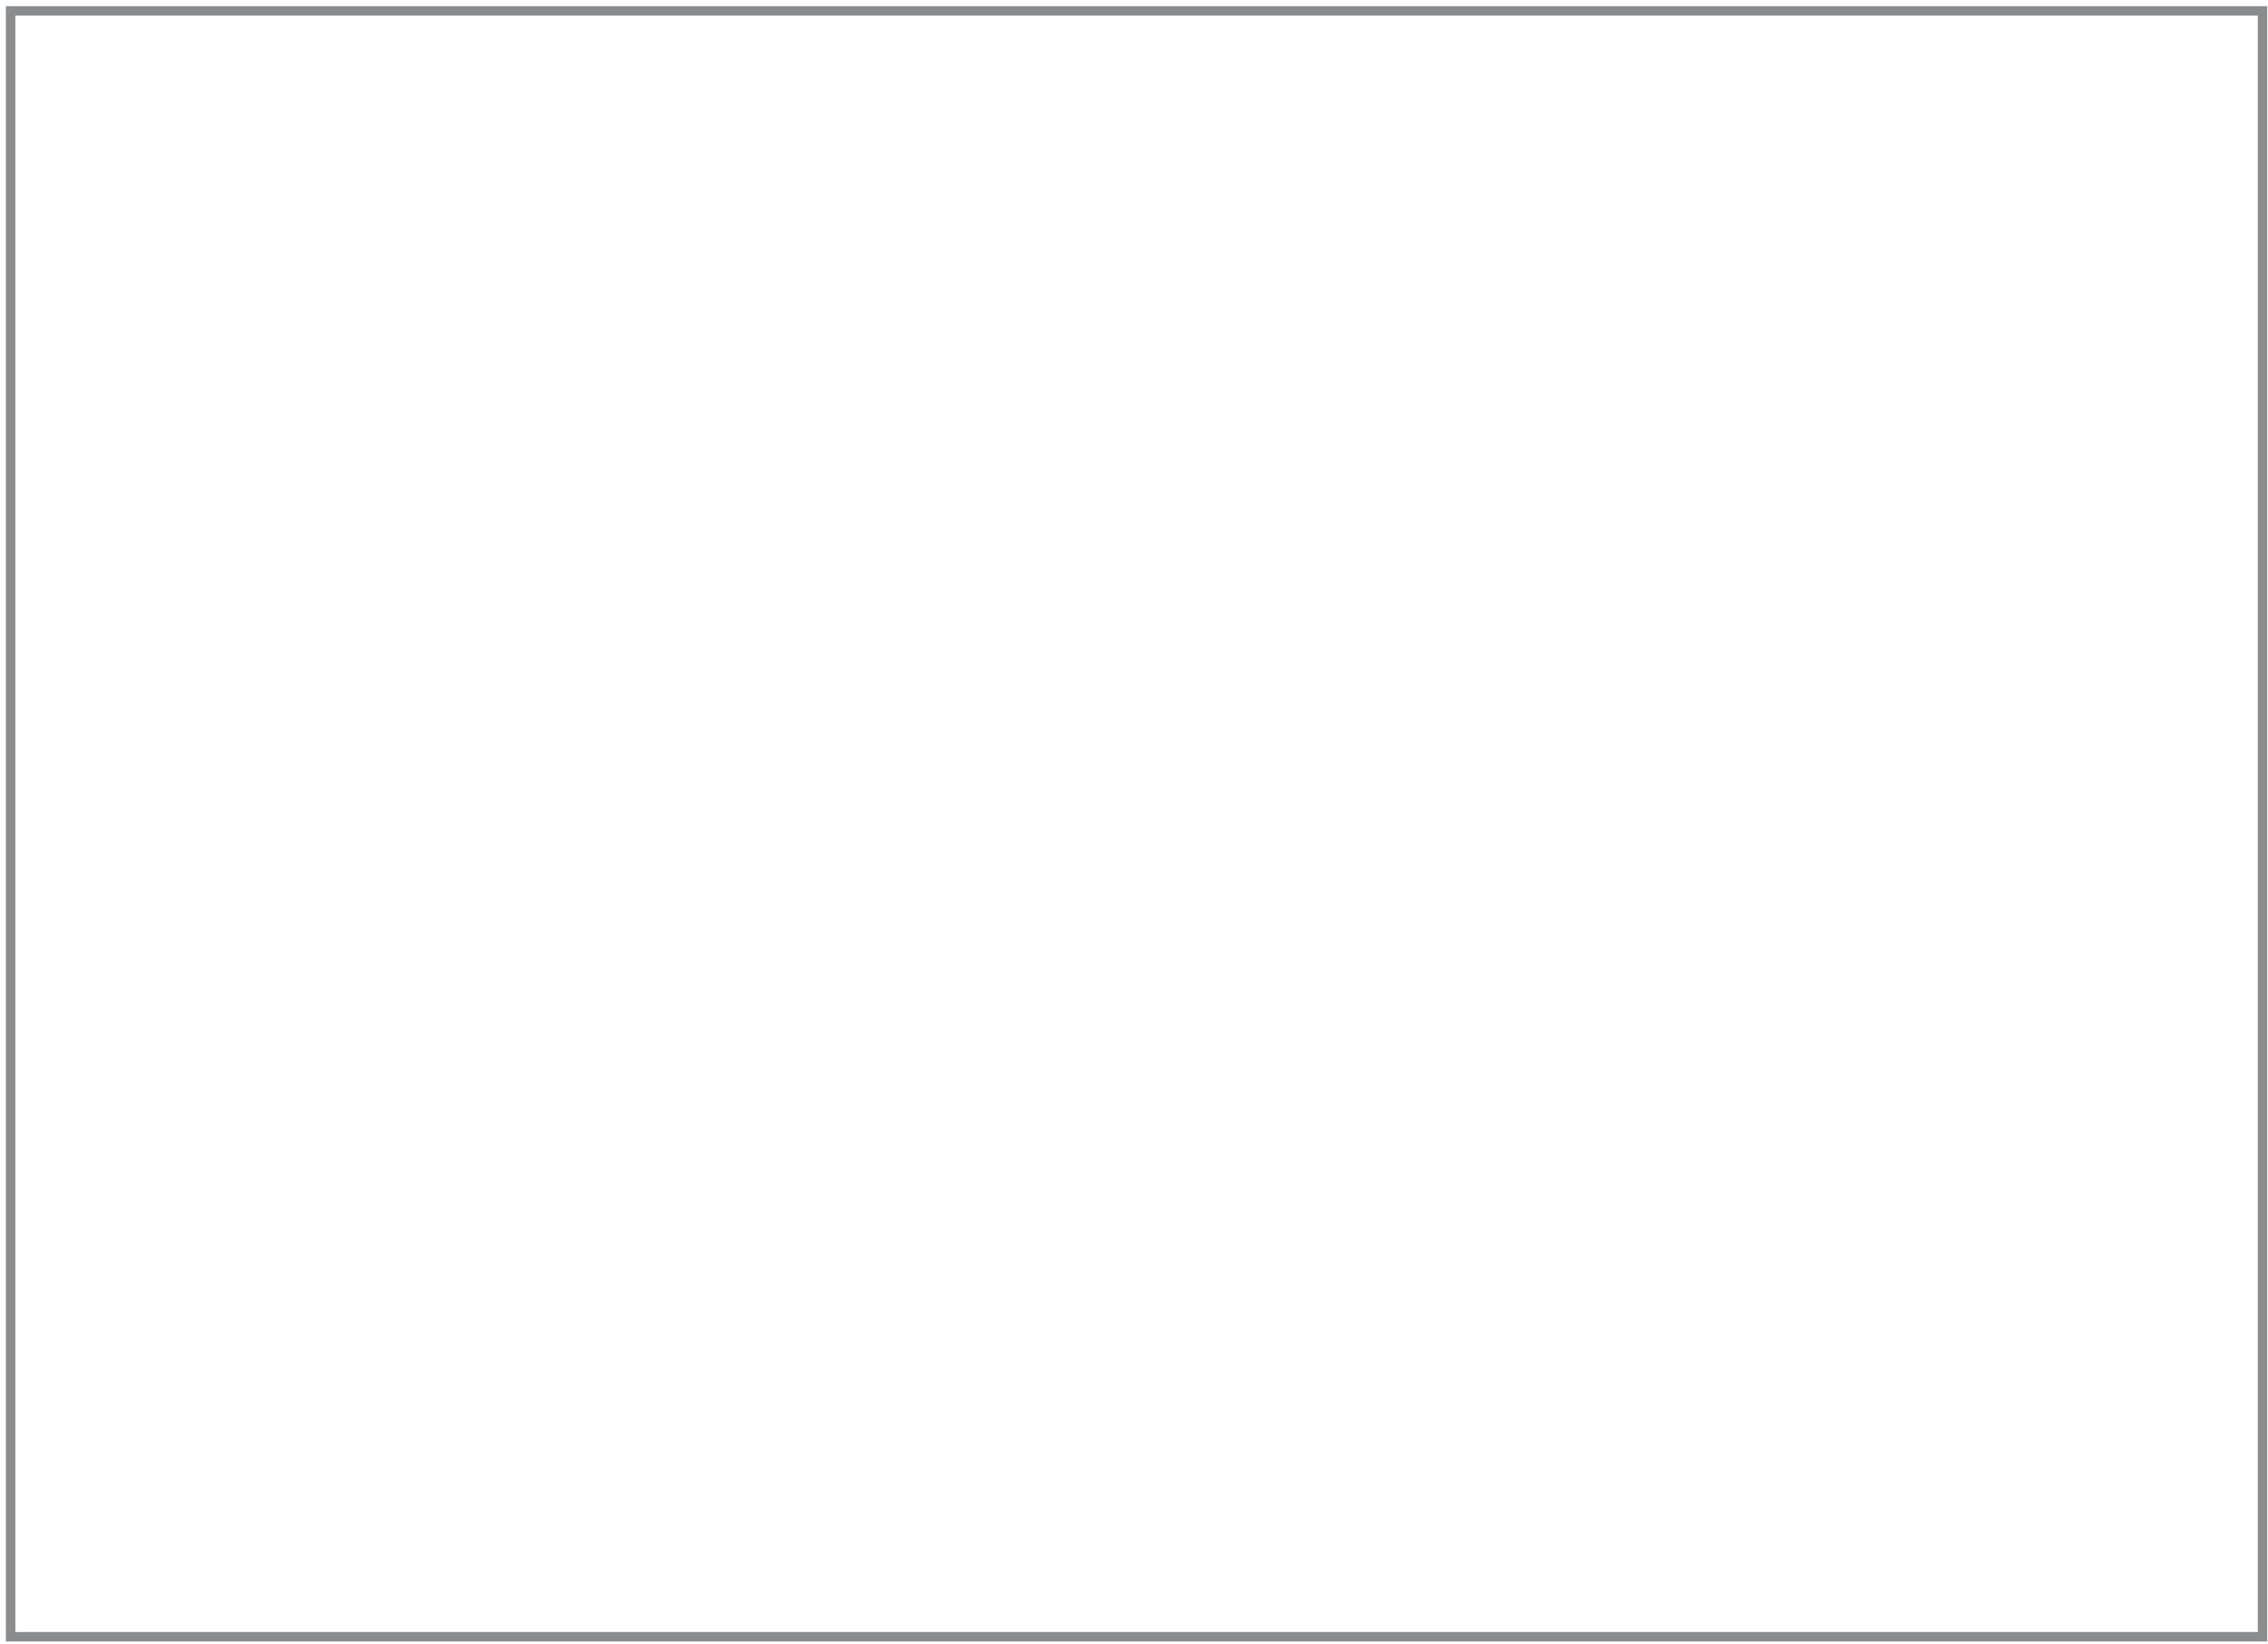 <svg width="240" height="174" viewBox="0 0 240 174" fill="none" xmlns="http://www.w3.org/2000/svg">
<path d="M1.124 1.824V172.51V173.182H1.861H238.679H239.416V172.51V1.824V1.153H238.679H1.861H1.124V1.824Z" stroke="#8A8C8E"/>
</svg>
